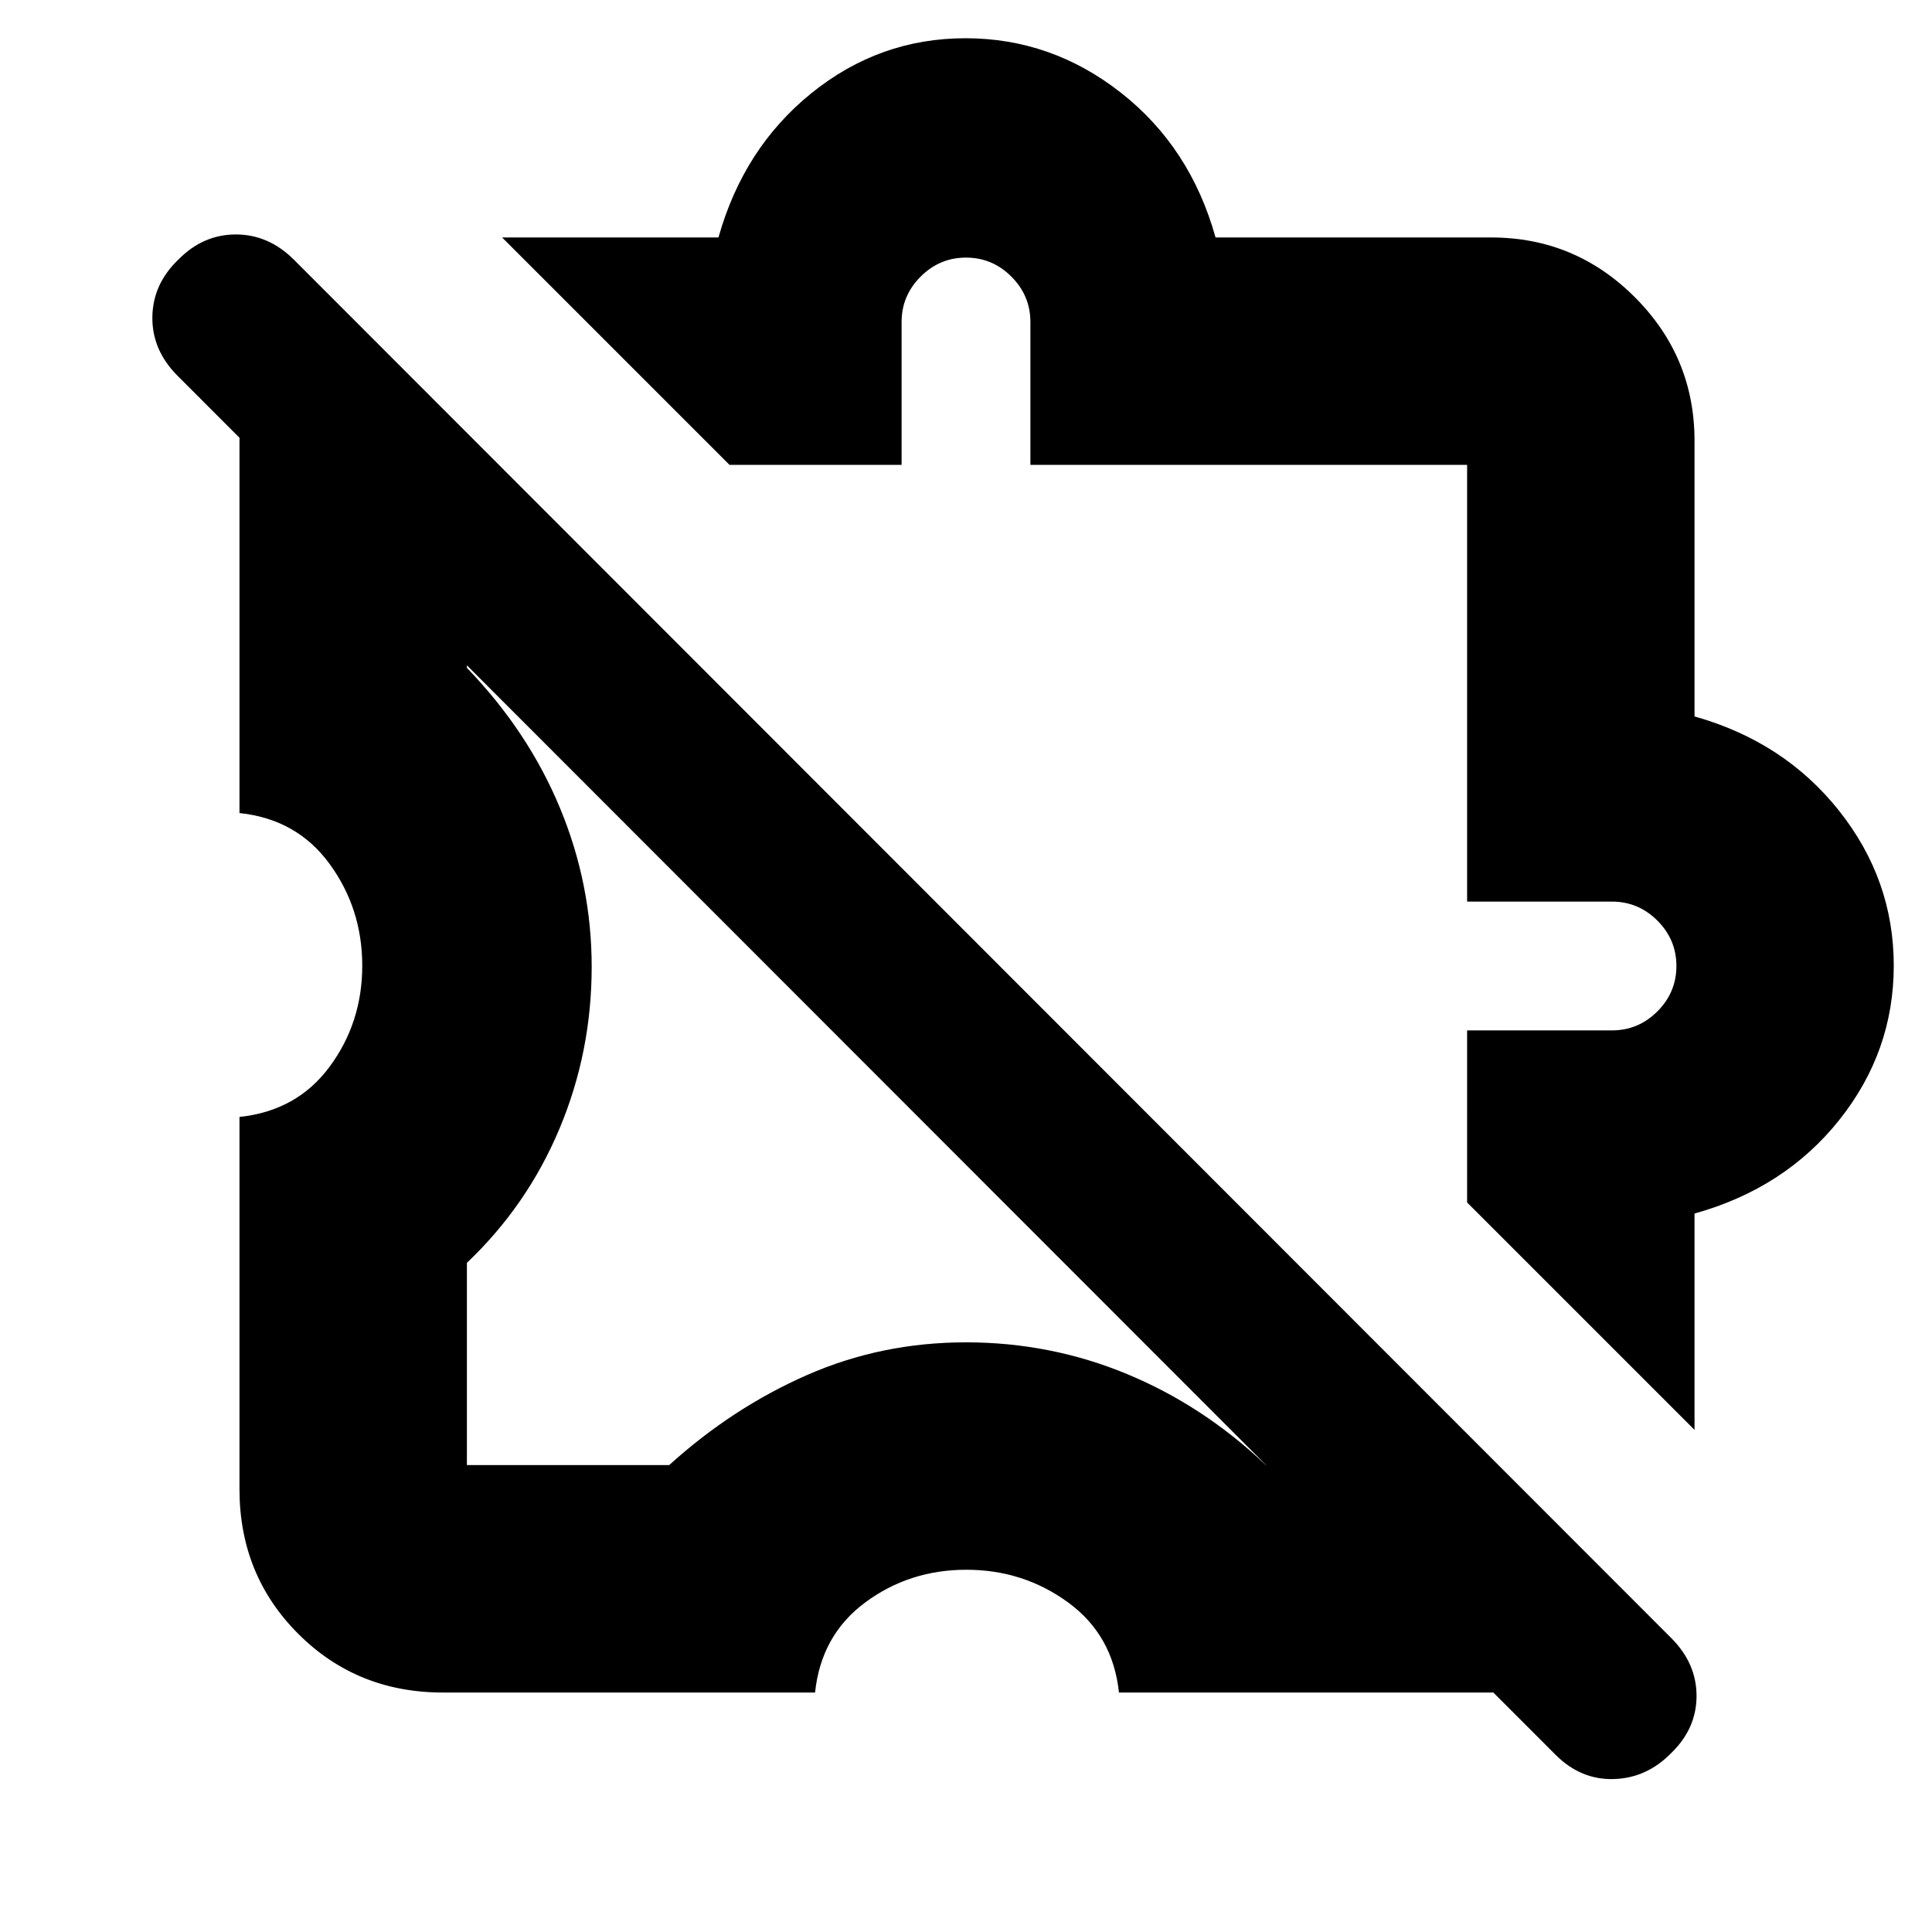 <svg xmlns="http://www.w3.org/2000/svg" height="20" viewBox="0 -960 960 960" width="20"><path d="M220-119q-42.64 0-71.82-29.18Q119-177.36 119-220v-185q28.5-3 44.75-24.92T180-480.17q0-28.33-16.25-50.58T119-556v-185q0-19.92 7.84-38.31 7.83-18.4 22.16-32.69l83 83v100.85q30.5 31.65 46.25 69.63Q294-520.55 294-479.59q0 42.3-16 80.44-16 38.15-46 66.65V-232h100.5q31.5-28.5 68.5-44.75T480-293q42 0 80 15.75T629-232h100l83 83q-14.1 14.35-32.7 22.17Q760.71-119 741-119H556q-3-28.5-25.25-44.75T480.17-180q-28.33 0-50.25 16.25T405-119H220Zm622-130.5-113-113V-448h72q13.1 0 22.55-9.45Q833-466.9 833-480q0-13.1-9.45-22.55Q814.1-512 801-512h-72v-217H512v-71q0-13.1-9.45-22.55Q493.1-832 480-832q-13.1 0-22.55 9.45Q448-813.1 448-800v71h-85.5l-113-113H357q12.5-44.5 46.25-71.75Q437.01-941 479.75-941q42.75 0 77.25 27.09T604-842h137q41.66 0 71.33 29.67T842-741v137q44.5 12.5 71.75 46.77Q941-522.95 941-480.2q0 42.74-27.09 76.72T842-357v107.5ZM772.92-88.08 88.08-773.42q-12.58-12.71-12.37-29.06.21-16.35 12.9-28.52 12.27-12.5 28.58-12.5t28.89 12.58l684.34 684.84Q843-133.5 843-117.32T830.5-89q-12.17 12.5-28.58 13-16.42.5-29-12.08ZM546-546Zm-85.5 85.5Z"/></svg>
